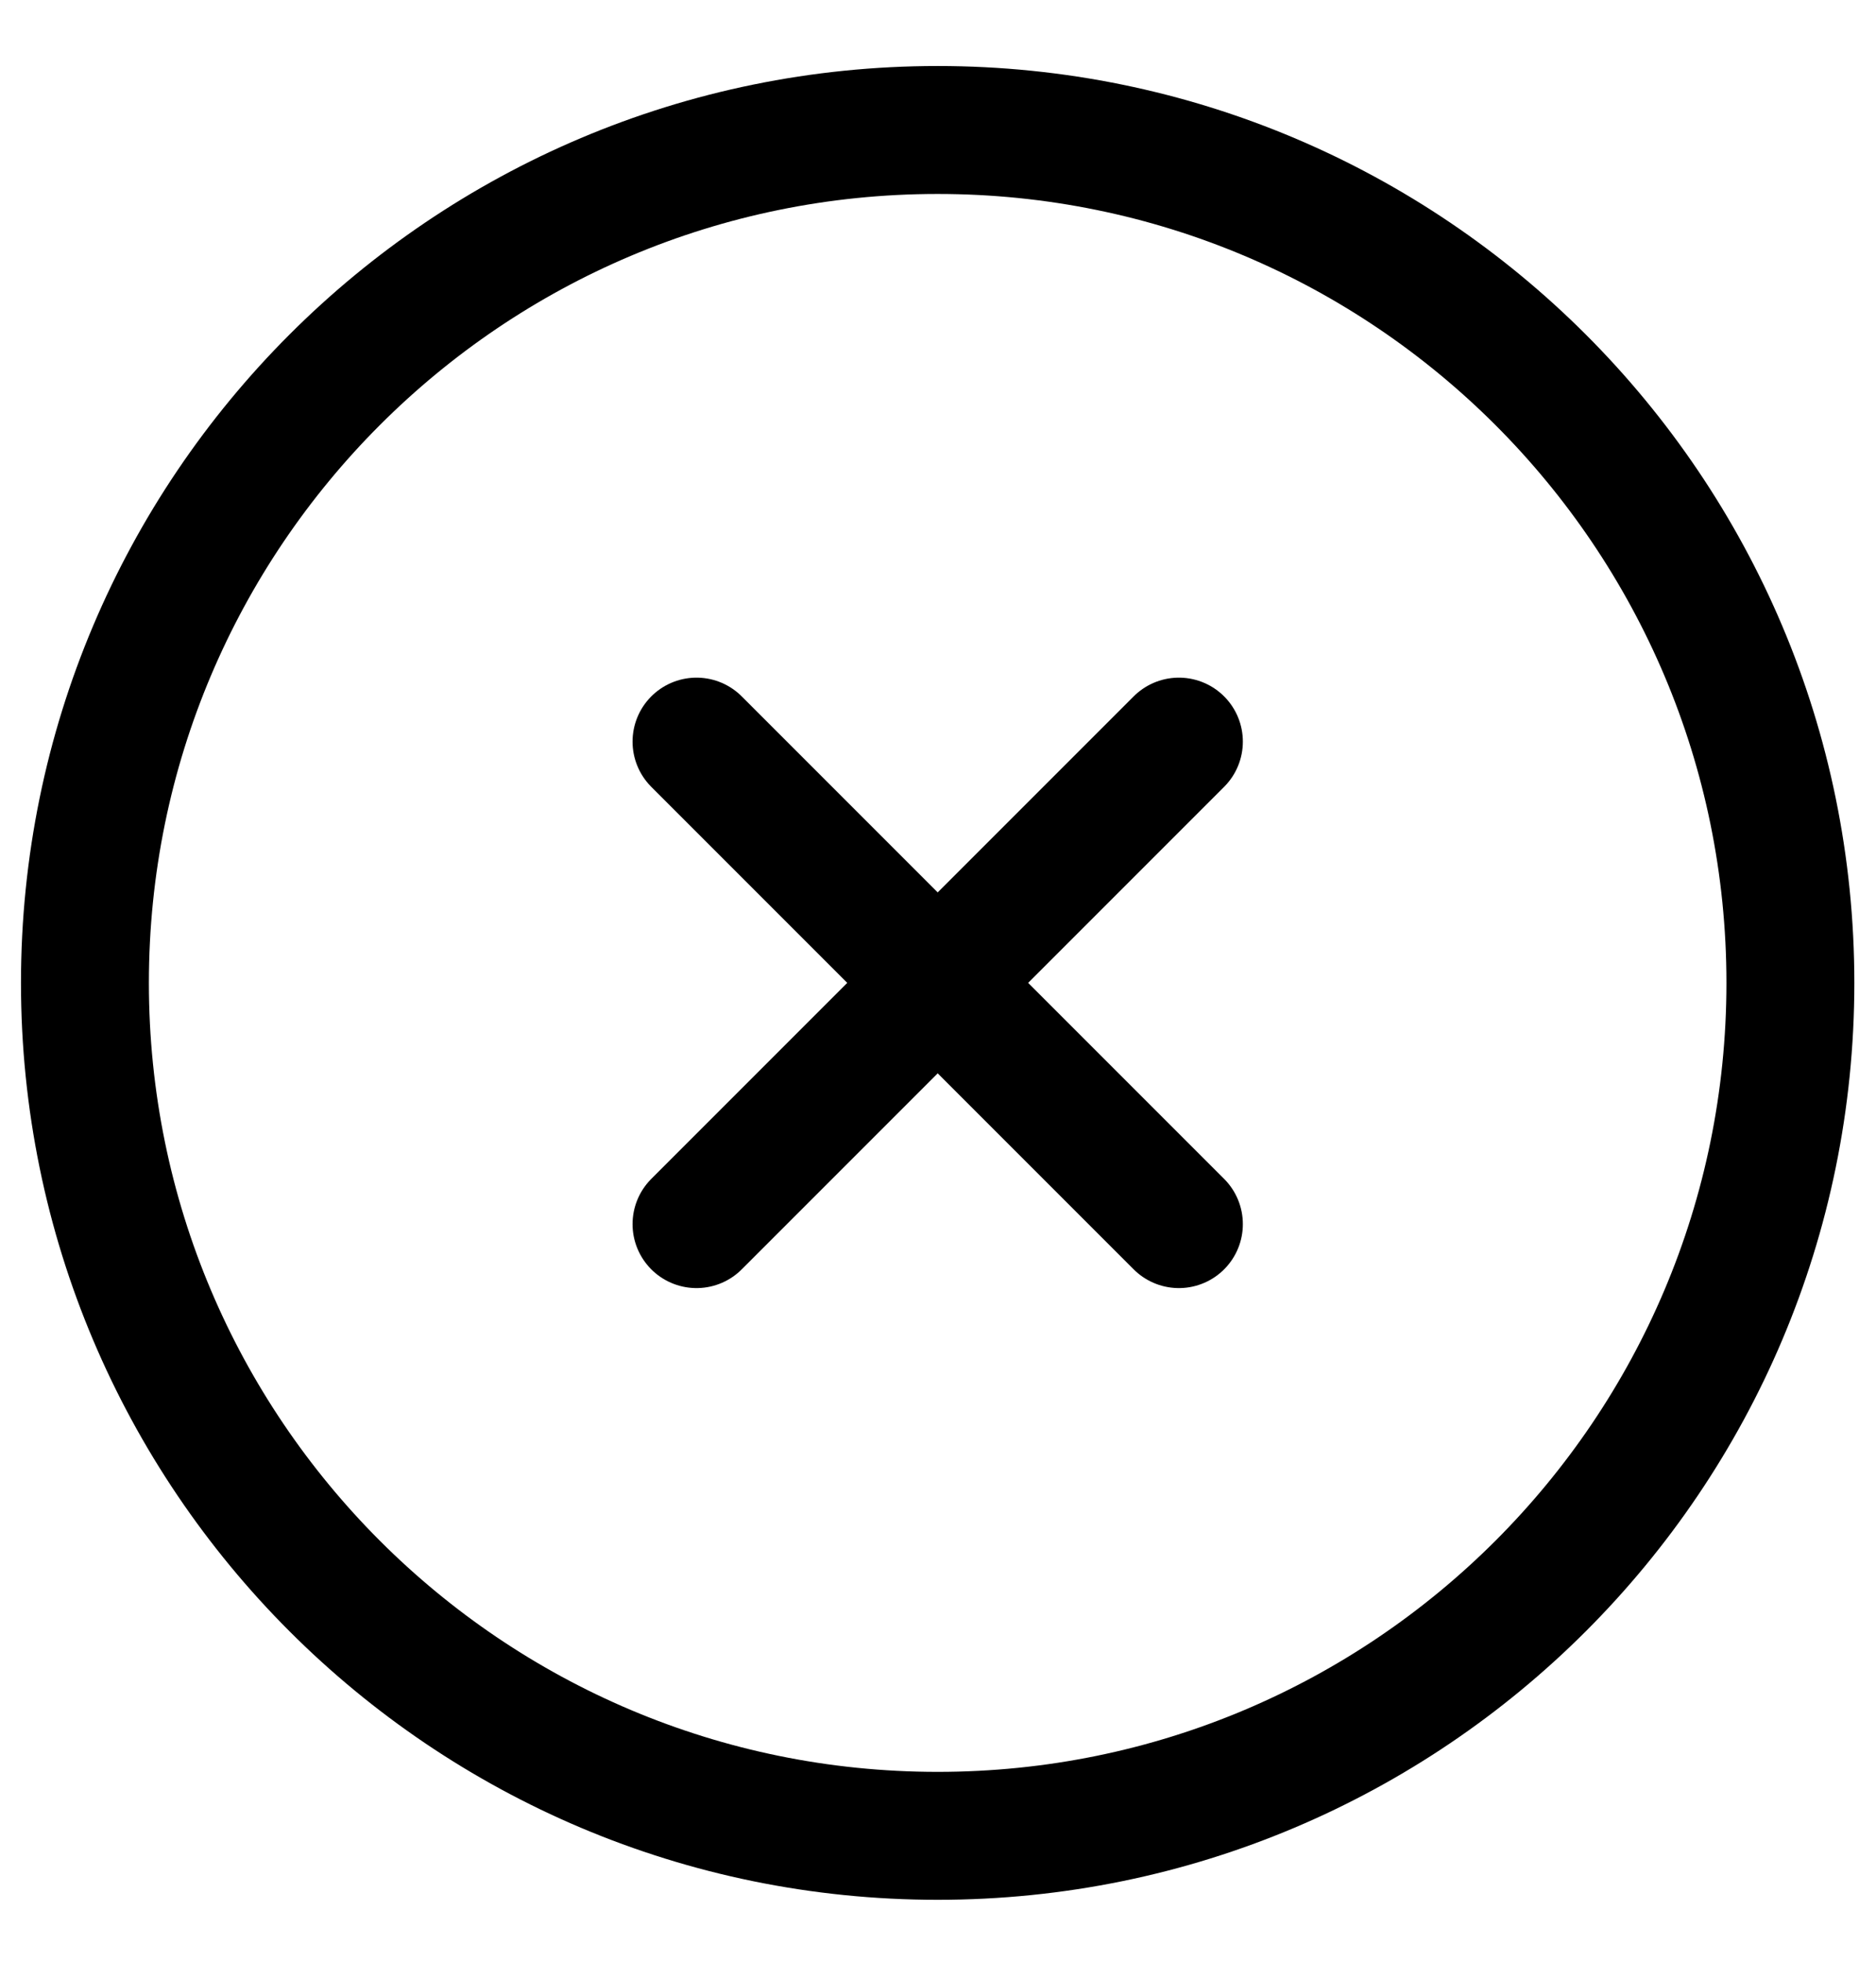 <svg width="22" height="23" viewBox="0 0 22 23" fill="none" xmlns="http://www.w3.org/2000/svg">
<path d="M13.825 8.695L8.168 14.352M13.825 14.352L8.168 8.695" stroke="black" stroke-width="1.5" stroke-linecap="round" stroke-linejoin="round"/>
<path d="M20.996 11.524C20.996 6.001 16.519 1.524 10.996 1.524C5.473 1.524 0.996 6.001 0.996 11.524C0.996 17.047 5.473 21.524 10.996 21.524C16.519 21.524 20.996 17.047 20.996 11.524Z" stroke="black" stroke-width="1.5"/>
</svg>
